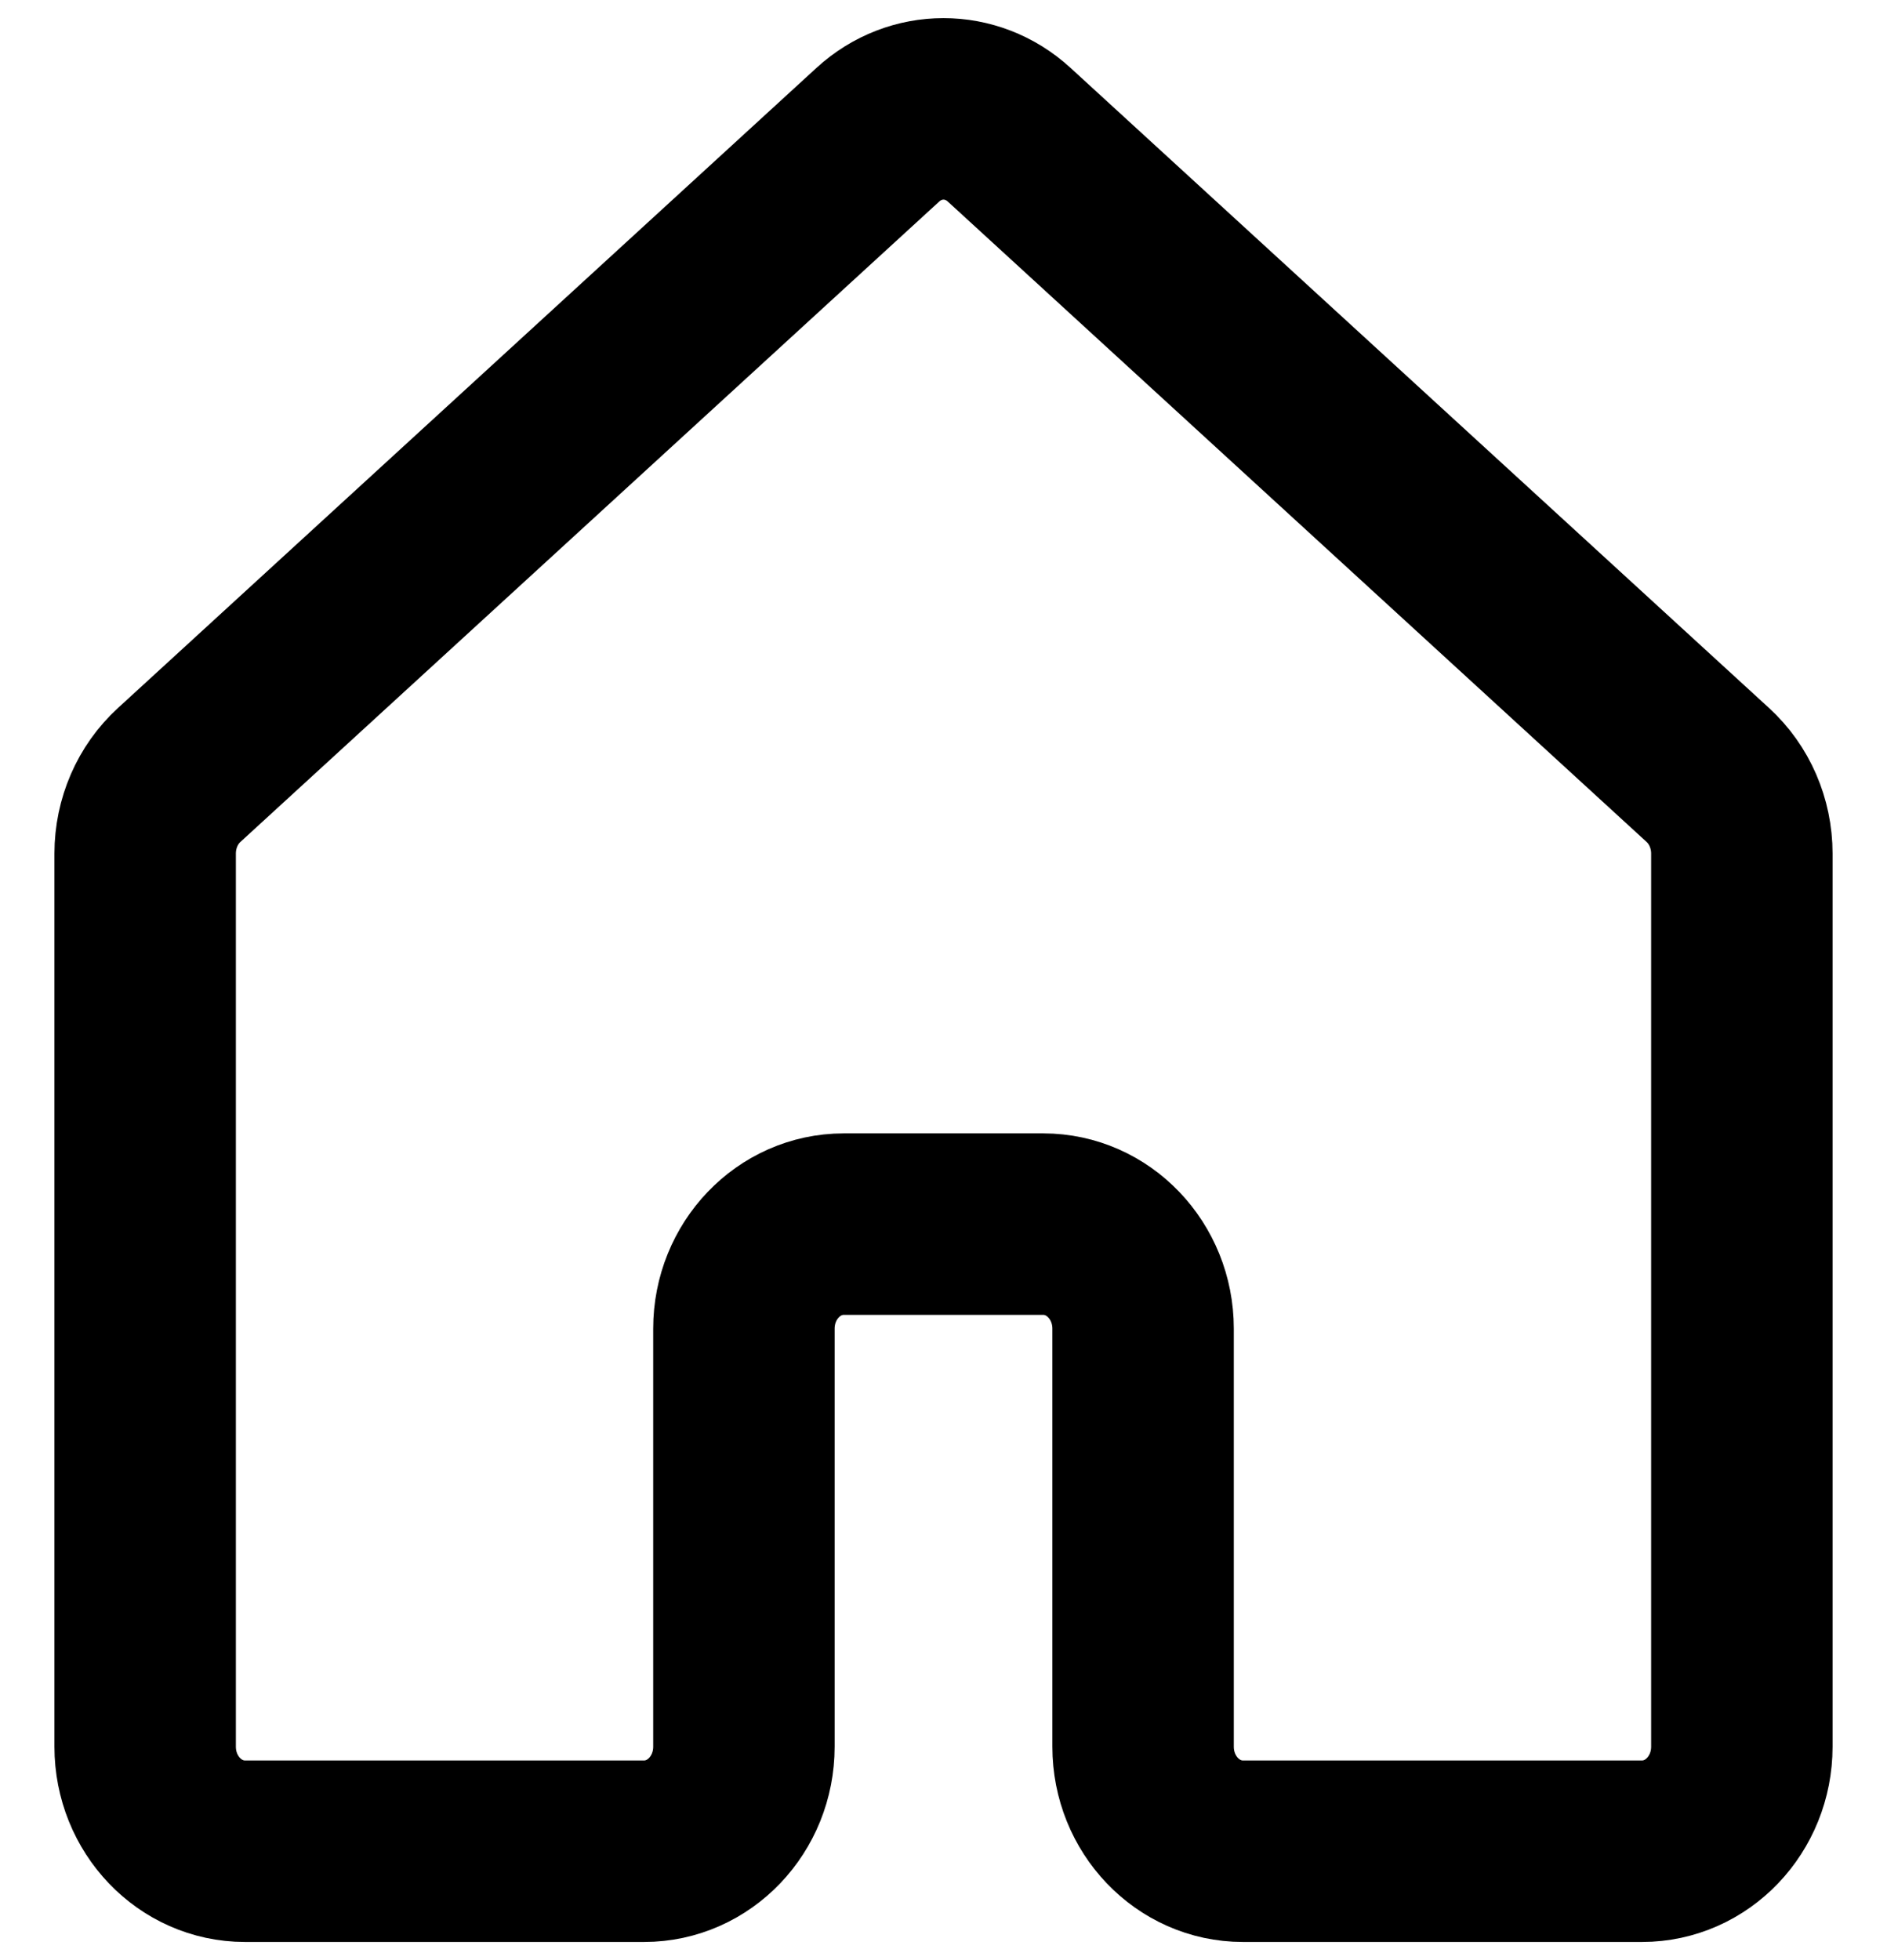 <svg width="26" height="27" viewBox="0 0 26 27" fill="none" xmlns="http://www.w3.org/2000/svg">
<path d="M23.53 10.674L13.905 1.856C13.387 1.381 12.613 1.381 12.095 1.856L2.47 10.674C2.171 10.947 2 11.342 2 11.757V24.06C2 24.855 2.616 25.5 3.375 25.5H8.875C9.634 25.5 10.25 24.855 10.25 24.06V18.302C10.25 17.507 10.866 16.862 11.625 16.862H14.375C15.134 16.862 15.75 17.507 15.75 18.302V24.06C15.75 24.855 16.366 25.5 17.125 25.5H22.625C23.384 25.5 24 24.855 24 24.06V11.757C24 11.342 23.829 10.947 23.53 10.674Z" stroke="currentColor" stroke-width="2.5" stroke-linecap="round" stroke-linejoin="round"/>
</svg>

